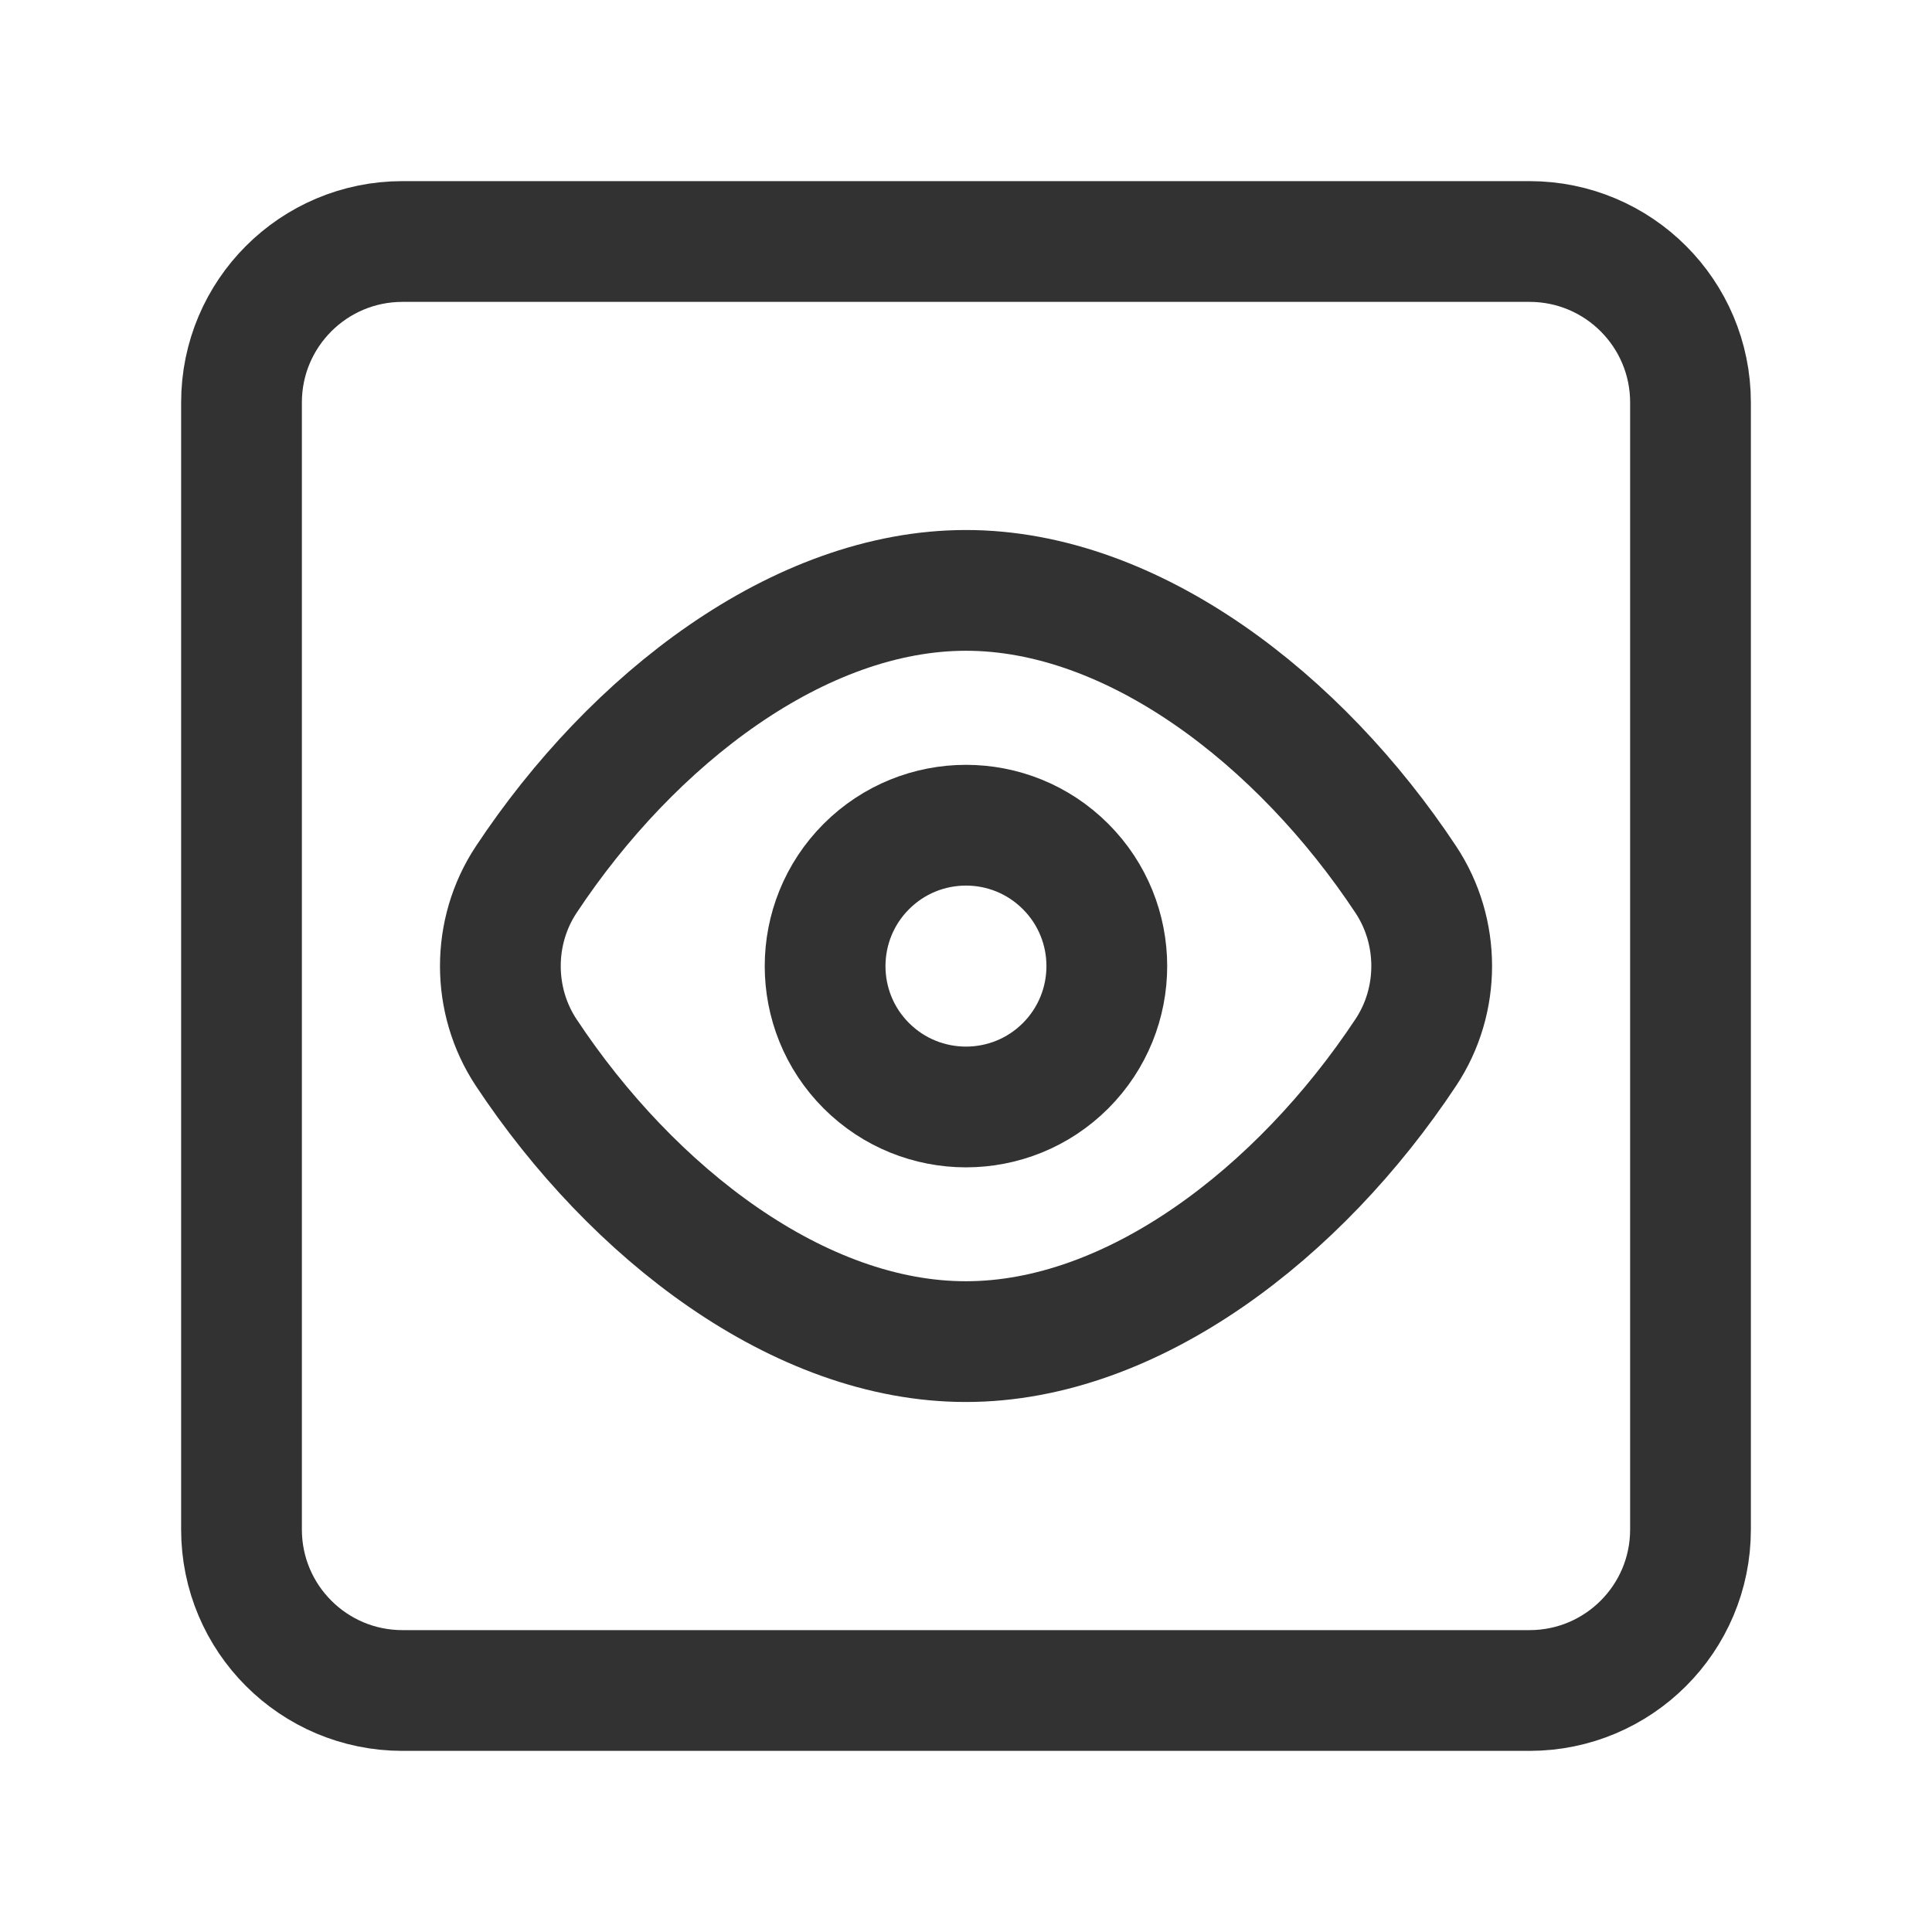<?xml version="1.0" encoding="UTF-8"?><svg version="1.1" viewBox="0 0 24 24" xmlns="http://www.w3.org/2000/svg" xmlns:xlink="http://www.w3.org/1999/xlink"><!--Generated by IJSVG (https://github.com/iconjar/IJSVG)--><g stroke-linecap="round" stroke-width="1.5" stroke="#323232" fill="none" stroke-linejoin="round"><path d="M6.536,13.074c-0.427,-0.646 -0.427,-1.5 0,-2.146c1.32,-1.995 3.392,-3.594 5.464,-3.594c2.072,0 4.144,1.599 5.464,3.593c0.428,0.646 0.428,1.501 0,2.146c-1.321,1.995 -3.392,3.593 -5.464,3.593c-2.072,0.002 -4.144,-1.597 -5.464,-3.592Z"></path><path d="M13.237,10.764c0.683,0.683 0.683,1.791 0,2.475c-0.683,0.683 -1.791,0.683 -2.475,0c-0.683,-0.683 -0.683,-1.791 0,-2.475c0.684,-0.684 1.792,-0.684 2.475,0"></path><path d="M19,21h-14c-1.105,0 -2,-0.895 -2,-2v-14c0,-1.105 0.895,-2 2,-2h14c1.105,0 2,0.895 2,2v14c0,1.105 -0.895,2 -2,2Z"></path></g><path fill="none" d="M0,0h24v24h-24v-24Z"></path></svg>